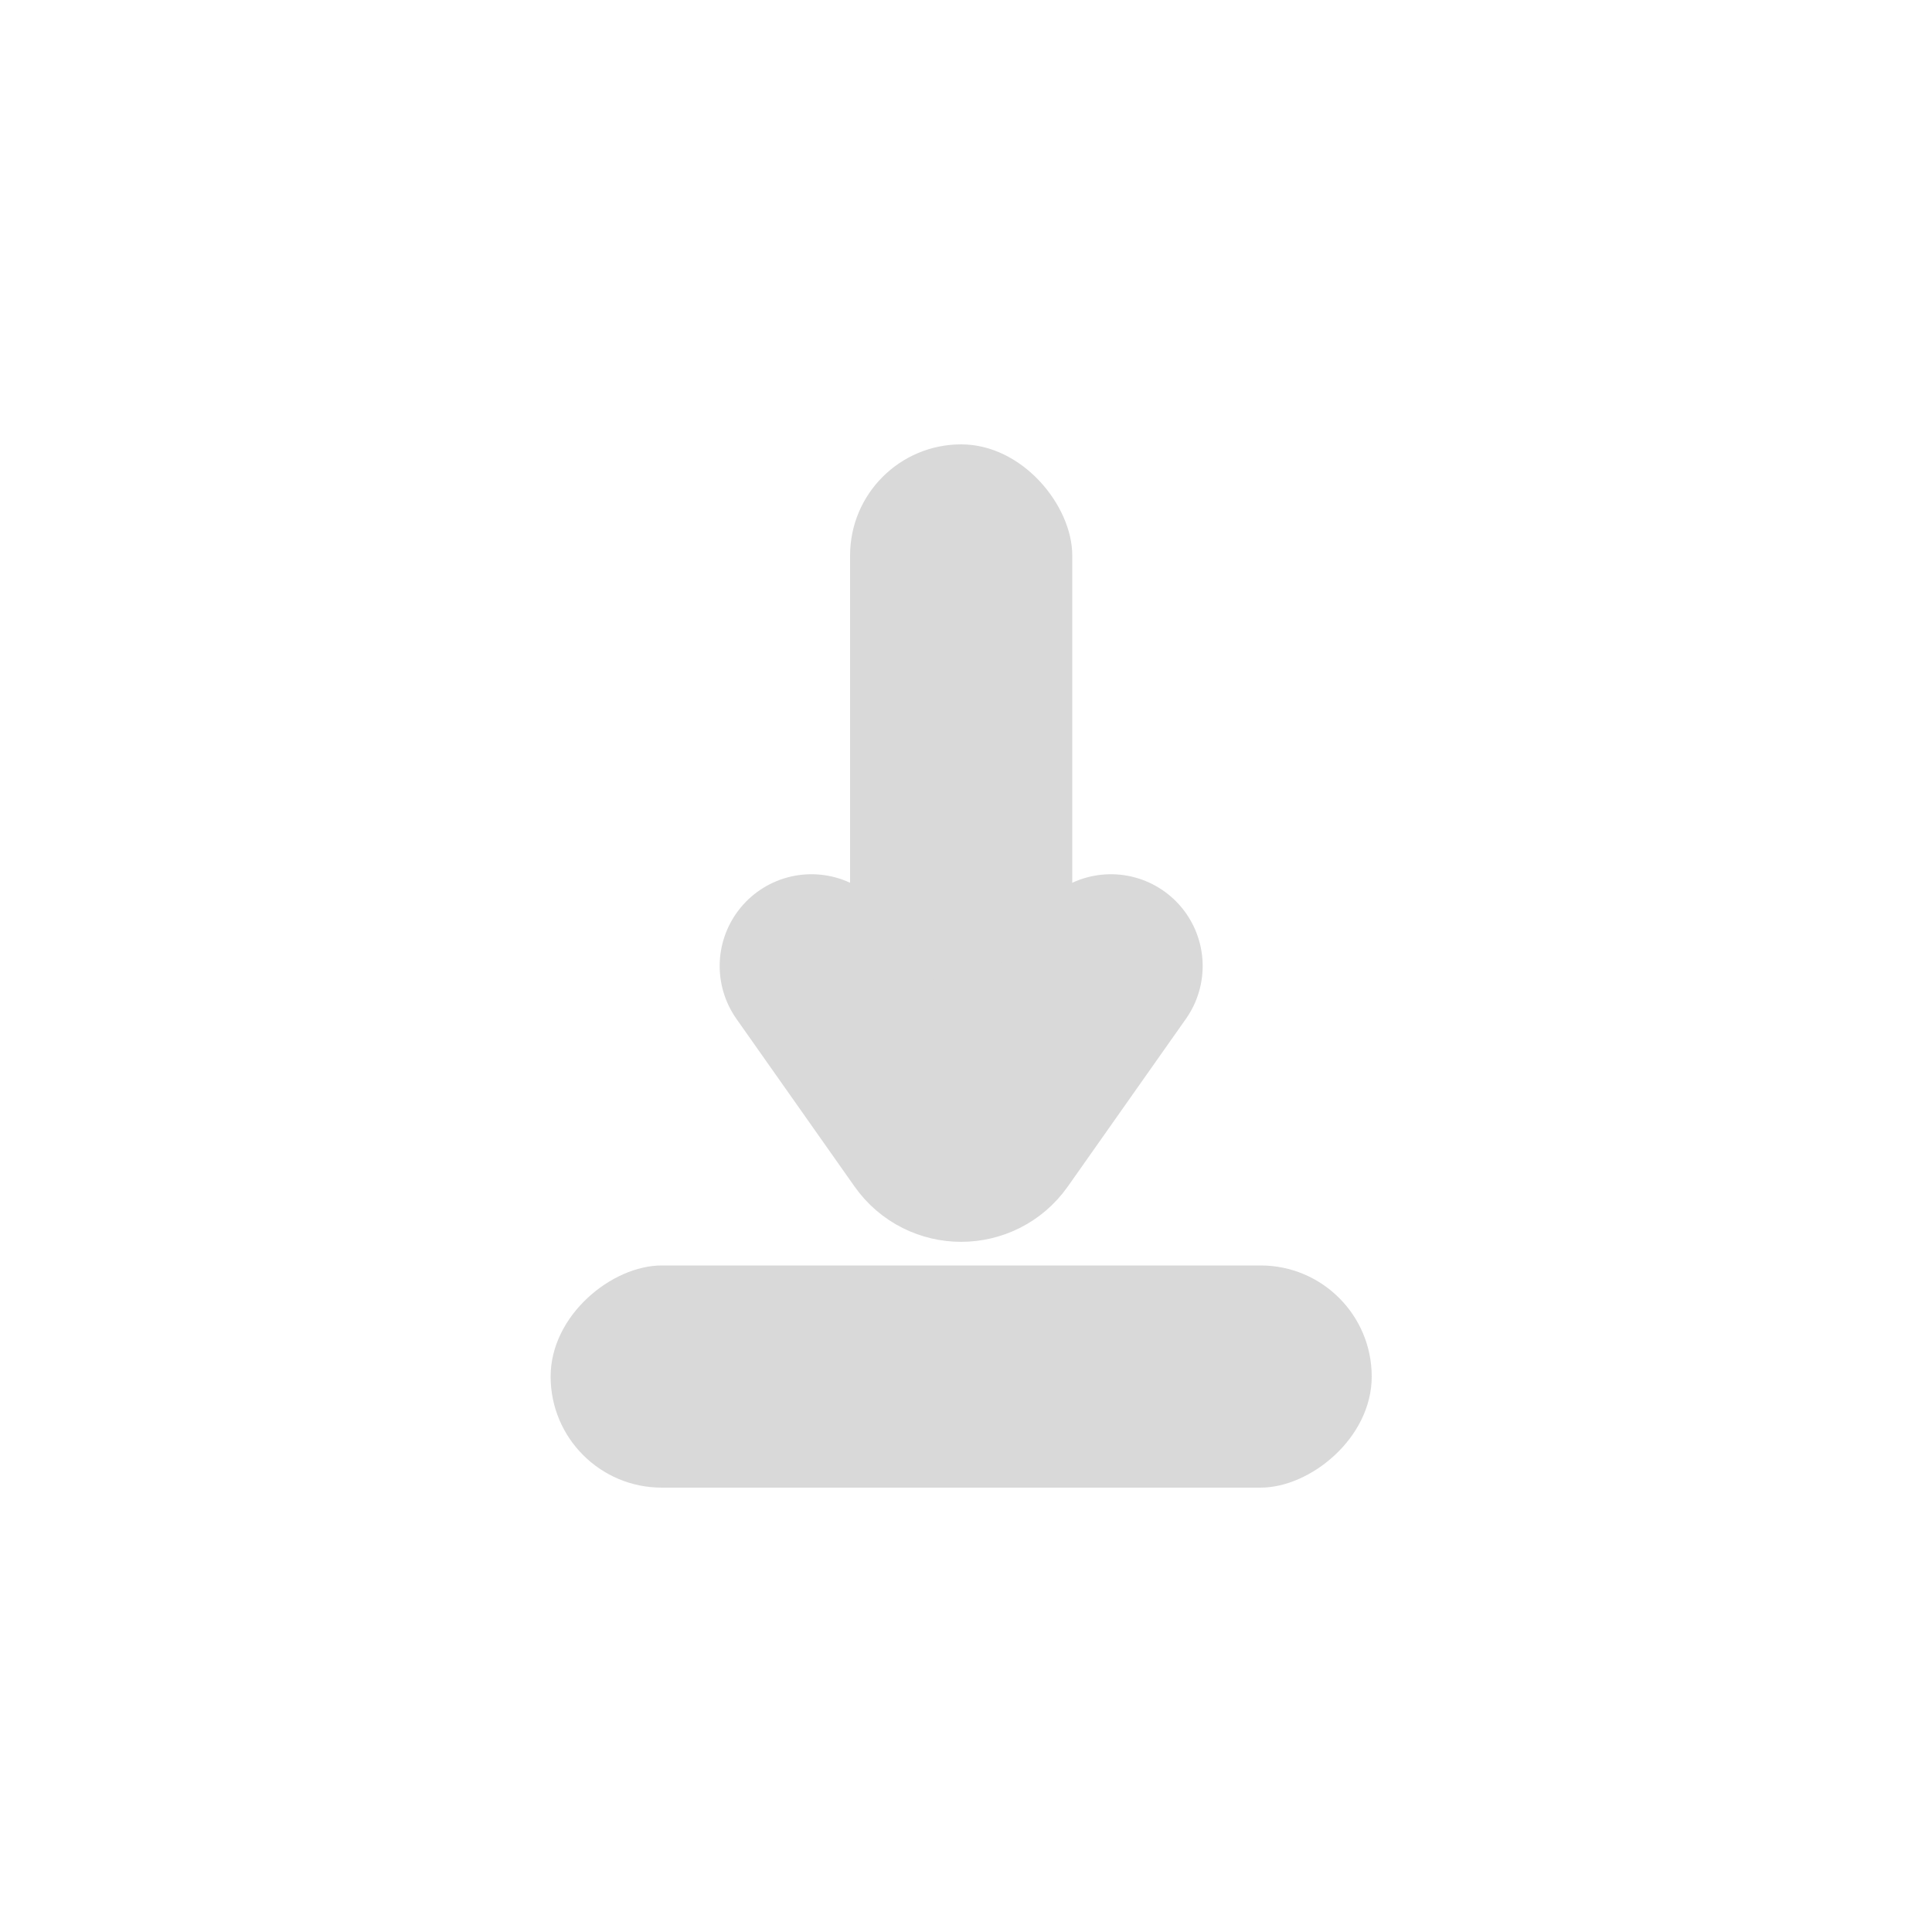 <svg width="200" height="200" viewBox="0 0 200 200" fill="none" xmlns="http://www.w3.org/2000/svg">
<rect x="88" y="46" width="23" height="63" rx="11.5" fill="#D9D9D9"/>
<rect x="57" y="154" width="23" height="85" rx="11.5" transform="rotate(-90 57 154)" fill="#D9D9D9"/>
<path d="M84 100L96.23 117.359C97.823 119.62 101.177 119.62 102.77 117.359L115 100" stroke="#D9D9D9" stroke-width="19" stroke-linecap="round"/>
</svg>
